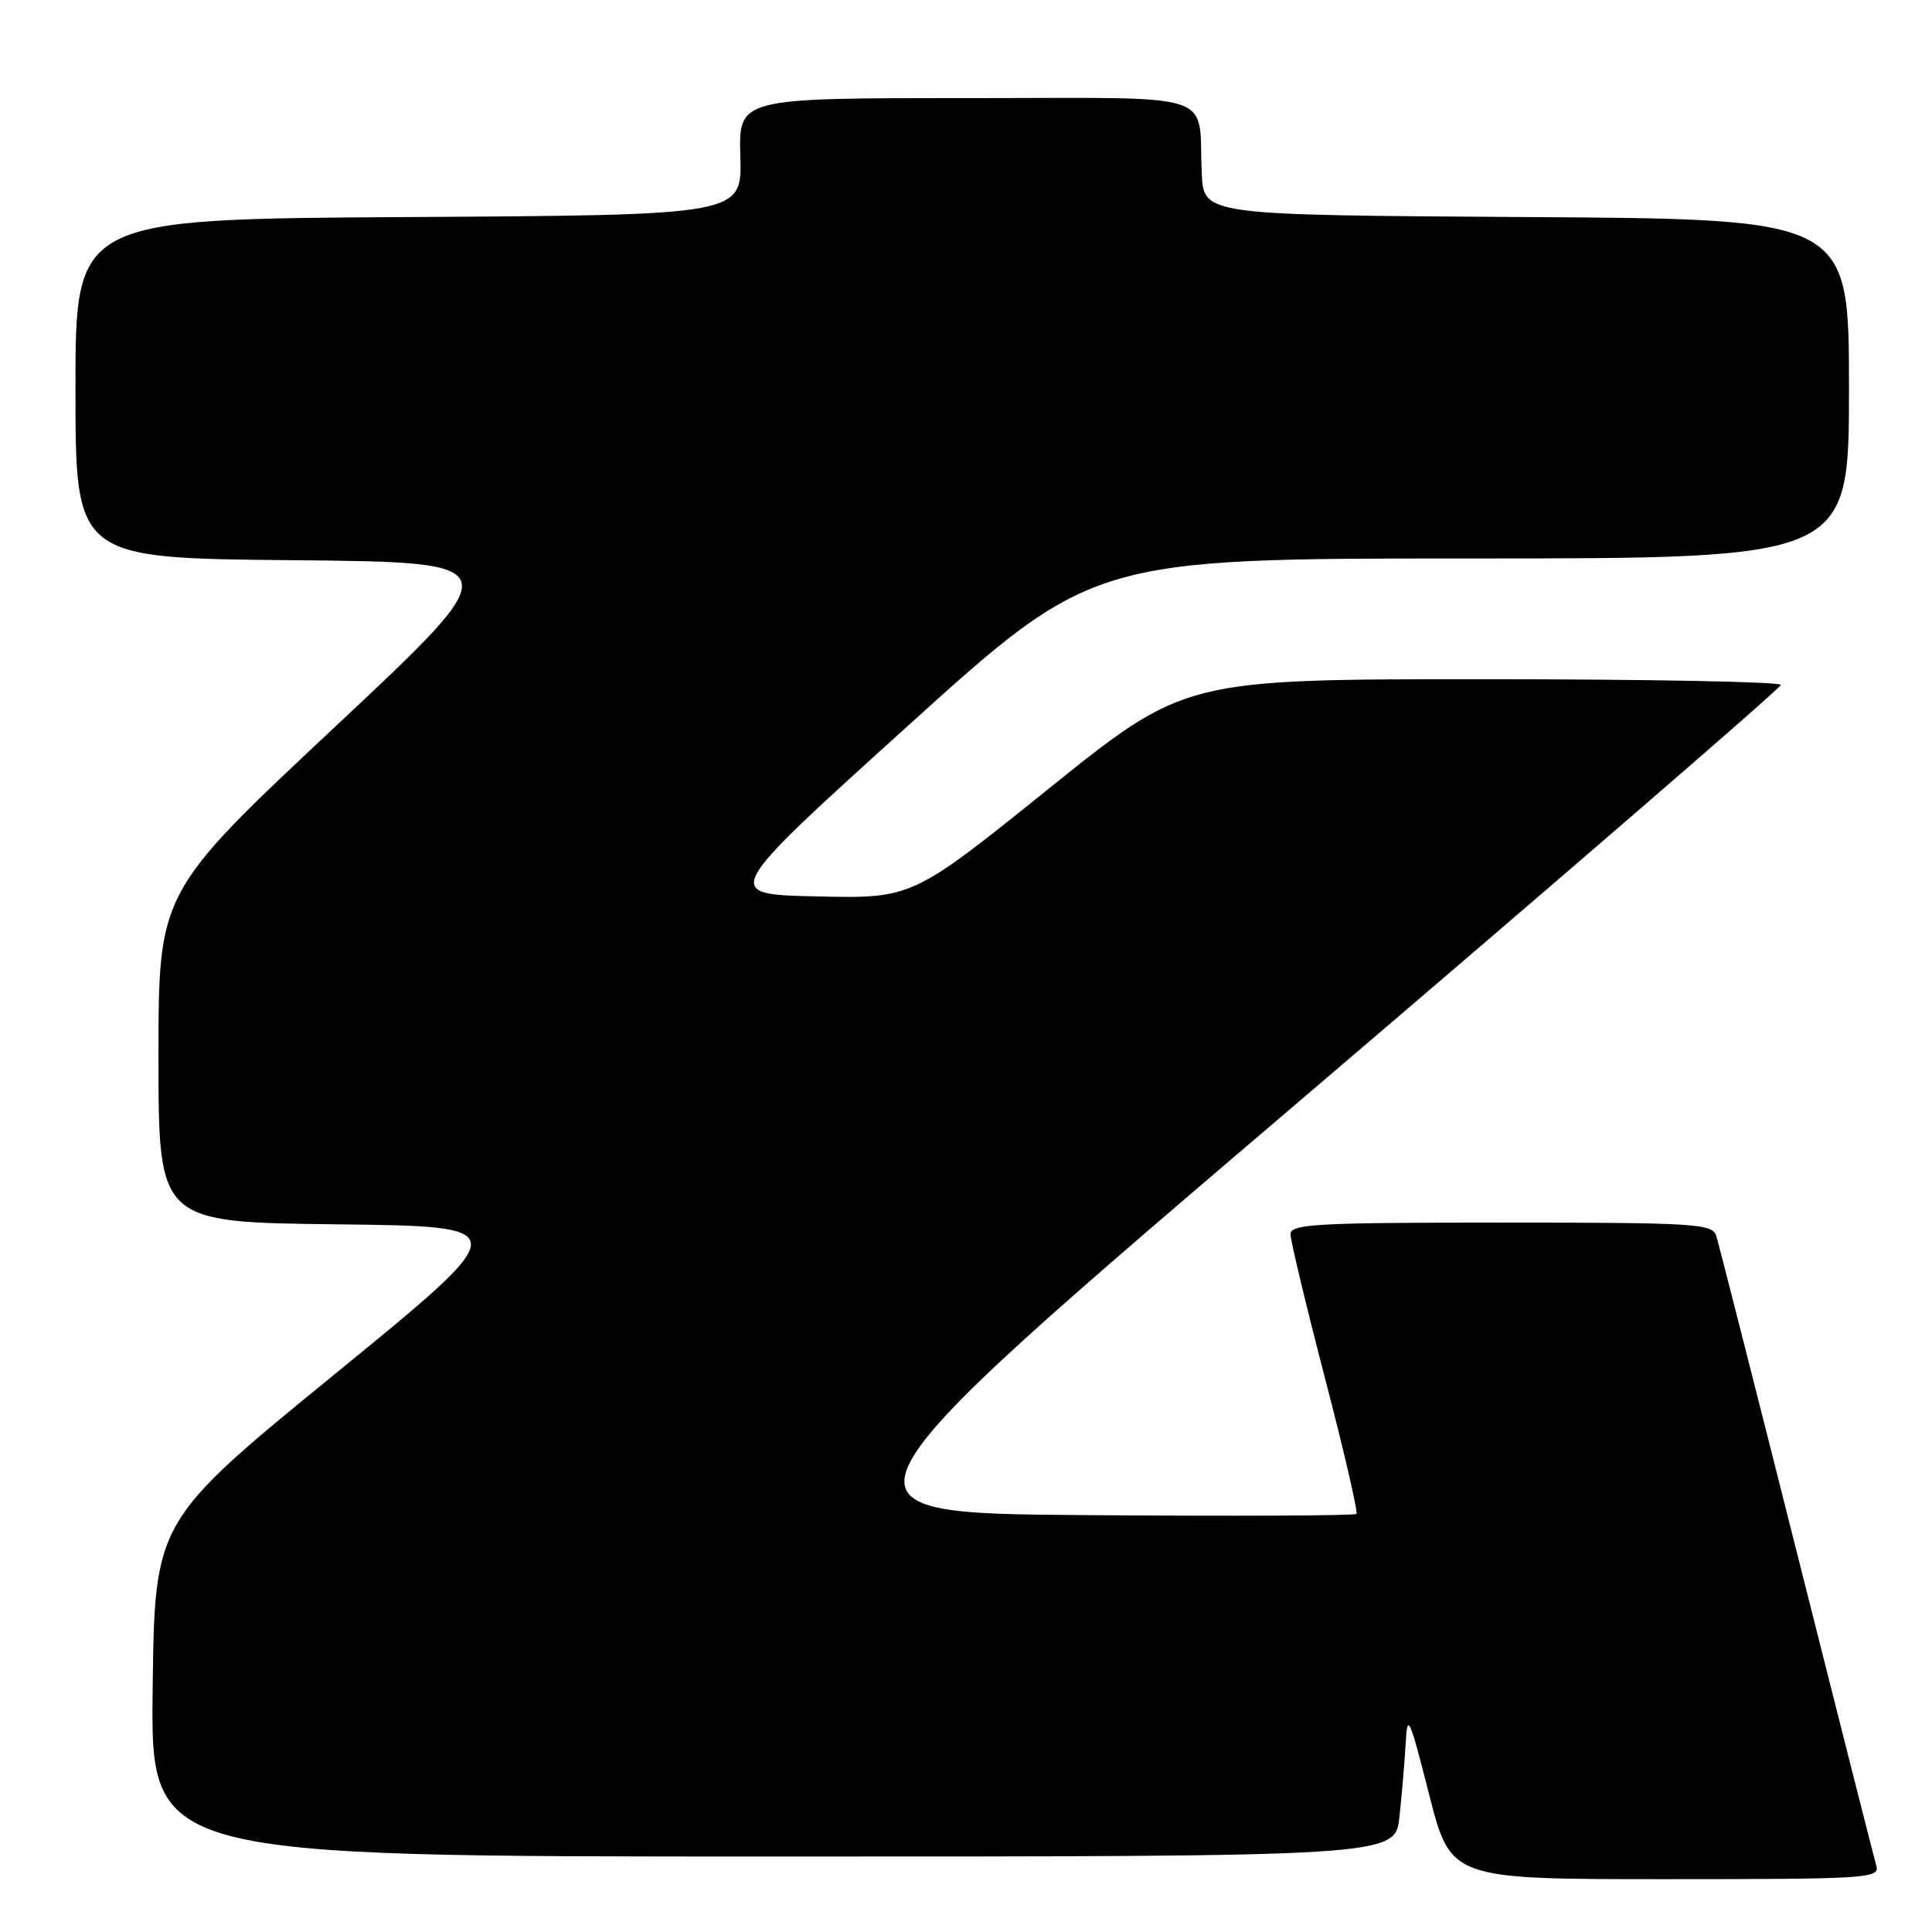 <?xml version="1.0" encoding="UTF-8" standalone="no"?>
<!DOCTYPE svg PUBLIC "-//W3C//DTD SVG 1.1//EN" "http://www.w3.org/Graphics/SVG/1.1/DTD/svg11.dtd" >
<svg xmlns="http://www.w3.org/2000/svg" xmlns:xlink="http://www.w3.org/1999/xlink" version="1.1" viewBox="0 0 256 256">
 <g >
 <path fill="currentColor"
d=" M 248.63 247.25 C 248.35 246.29 243.58 227.50 238.04 205.50 C 232.50 183.50 227.71 164.71 227.41 163.75 C 226.91 162.14 224.66 162.00 198.93 162.00 C 174.50 162.00 171.00 162.19 171.00 163.53 C 171.00 164.38 173.06 172.97 175.57 182.63 C 178.09 192.28 179.96 200.37 179.73 200.60 C 179.50 200.84 163.30 200.91 143.74 200.76 C 108.17 200.50 108.17 200.50 172.07 146.00 C 207.21 116.02 235.97 91.16 235.98 90.75 C 235.99 90.34 218.22 90.00 196.49 90.00 C 156.99 90.00 156.99 90.00 138.93 104.53 C 120.87 119.06 120.87 119.06 108.25 118.78 C 95.62 118.50 95.62 118.50 120.22 96.25 C 144.82 74.00 144.82 74.00 194.91 74.00 C 245.00 74.00 245.00 74.00 245.00 51.51 C 245.00 29.02 245.00 29.02 202.25 28.76 C 159.50 28.50 159.50 28.50 159.24 23.00 C 158.72 11.88 162.21 13.00 127.92 13.00 C 97.87 13.00 97.87 13.00 98.10 20.75 C 98.32 28.50 98.32 28.50 54.16 28.76 C 10.00 29.02 10.00 29.02 10.00 51.50 C 10.00 73.97 10.00 73.97 38.84 74.23 C 67.68 74.50 67.68 74.50 44.34 96.36 C 21.00 118.23 21.00 118.23 21.00 140.10 C 21.00 161.96 21.00 161.96 44.67 162.23 C 68.35 162.50 68.35 162.50 44.42 182.03 C 20.50 201.56 20.50 201.56 20.23 223.78 C 19.96 246.00 19.96 246.00 102.41 246.00 C 184.86 246.00 184.86 246.00 185.43 240.75 C 185.75 237.86 186.12 233.47 186.26 231.00 C 186.48 226.89 186.75 227.48 189.36 237.75 C 192.23 249.00 192.23 249.00 220.68 249.00 C 247.31 249.00 249.10 248.89 248.63 247.25 Z "/>
</g>
</svg>